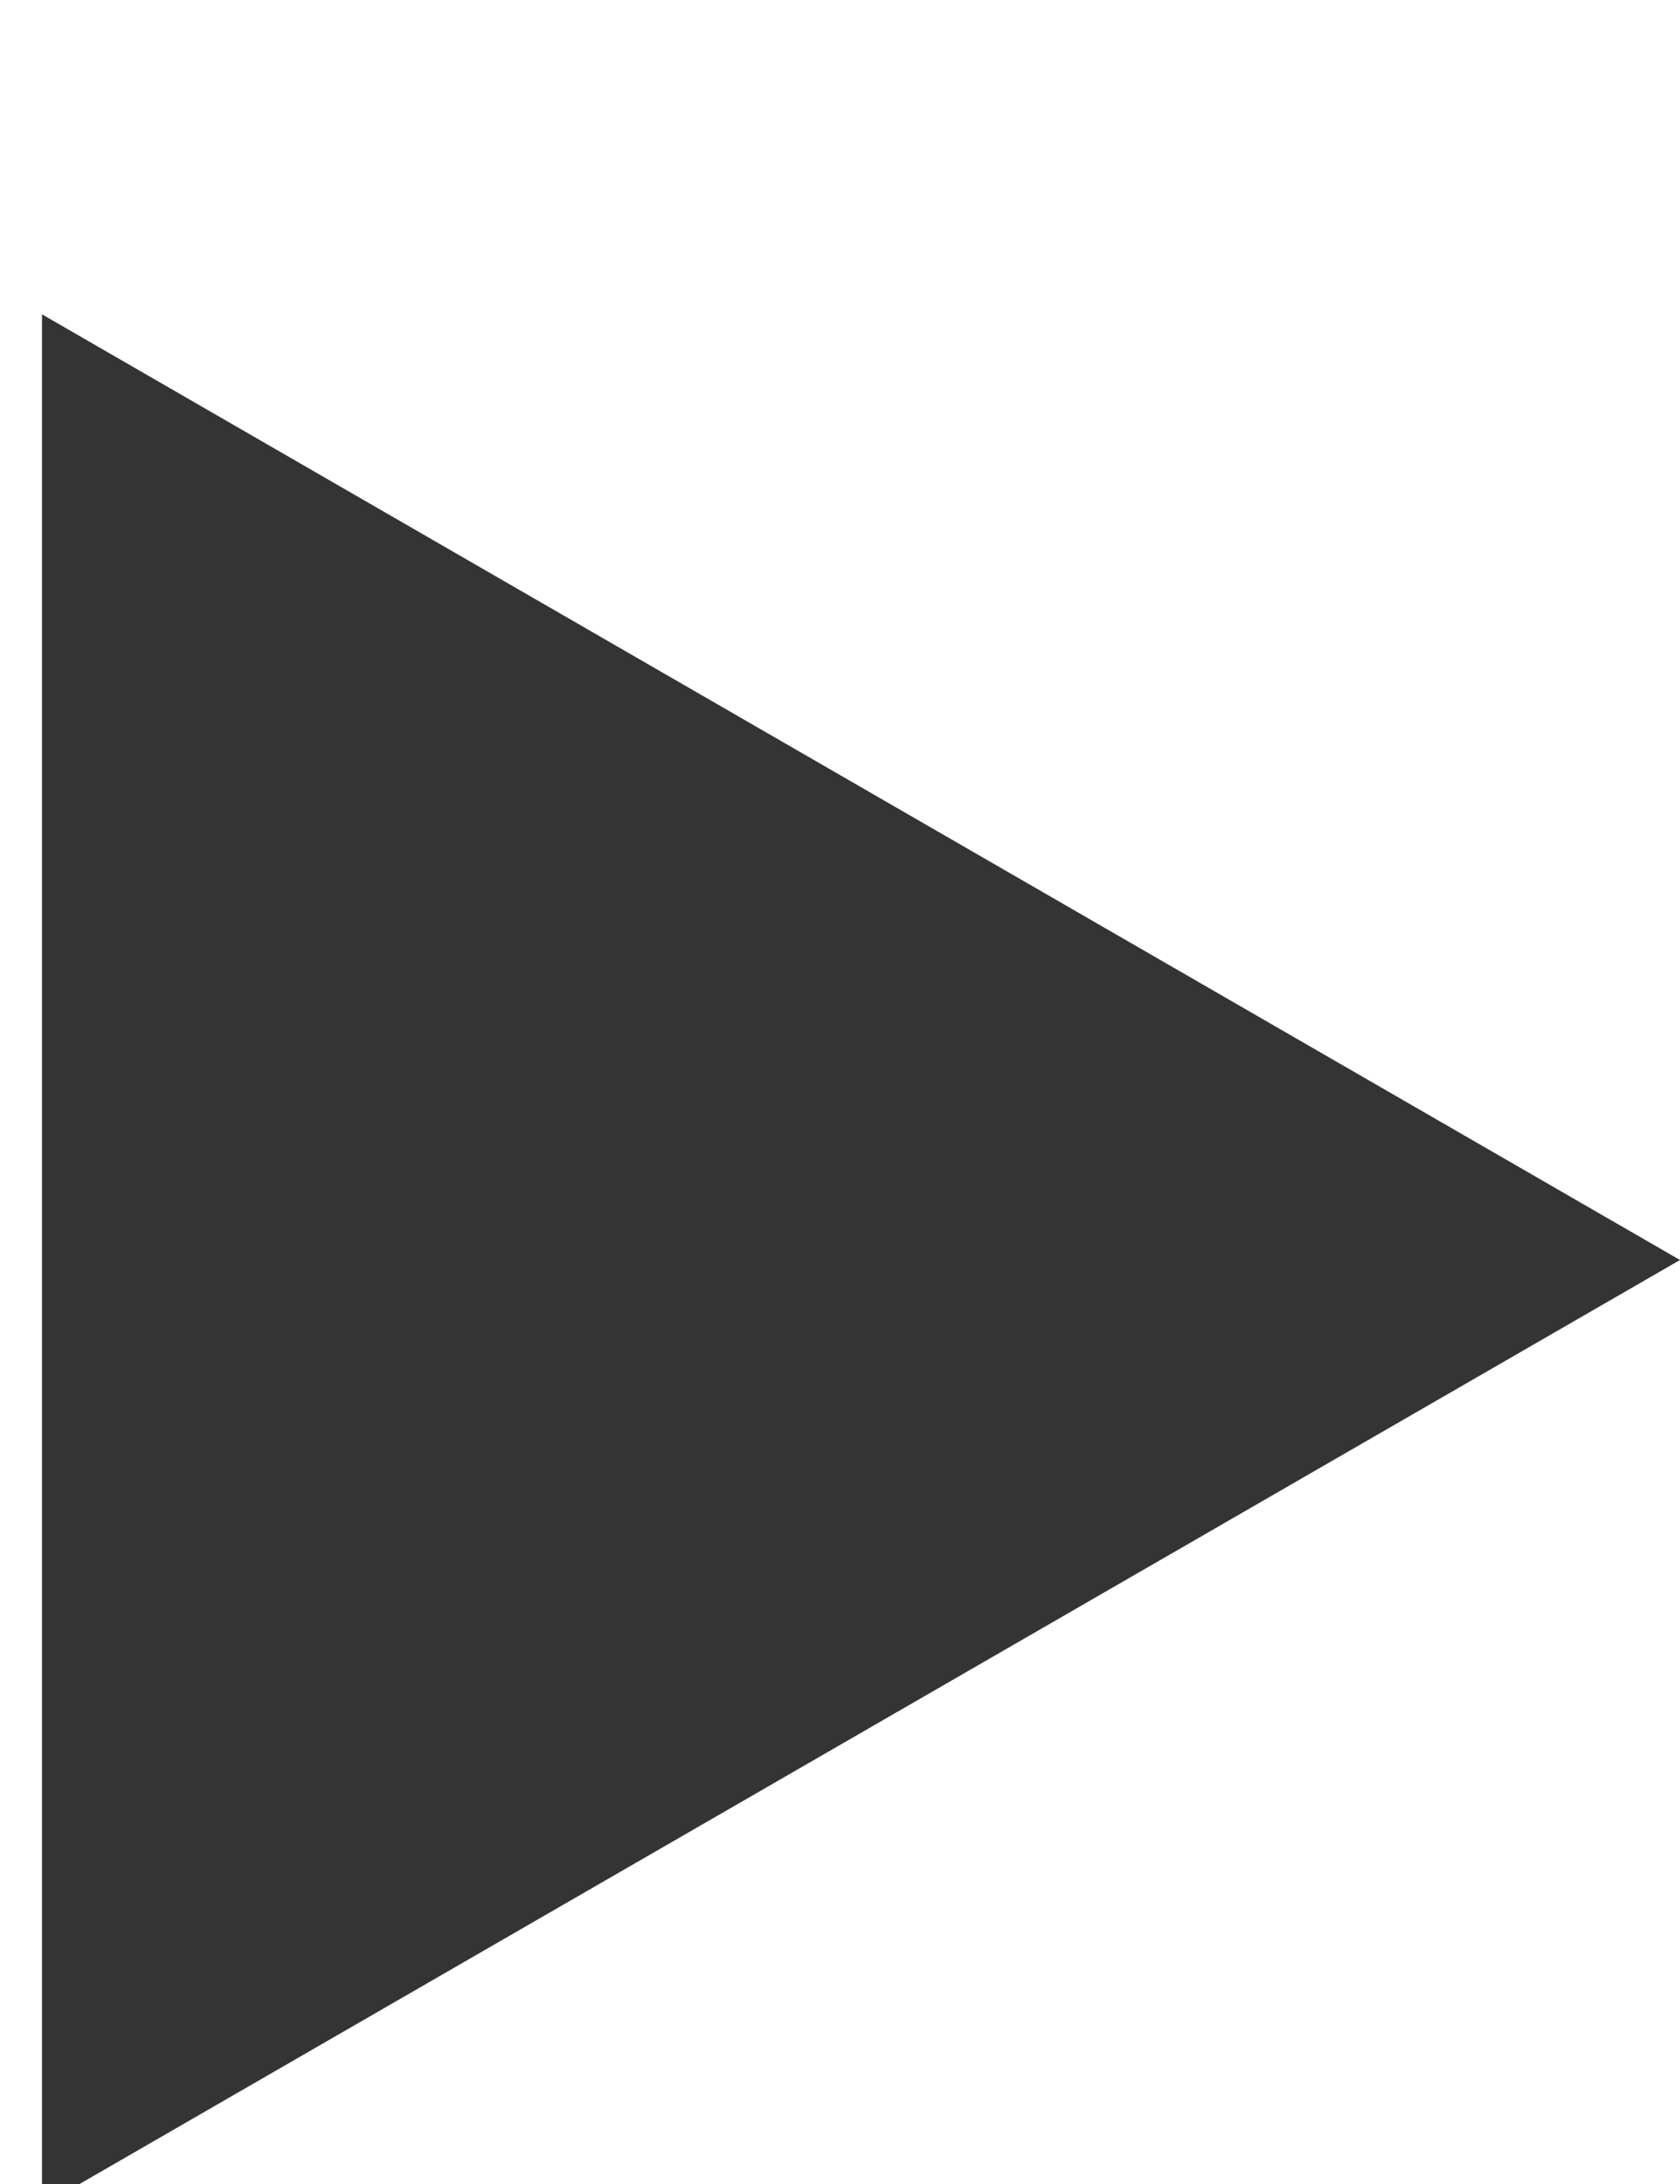 <svg width="10" height="13" viewBox="0 0 10 13" fill="none" xmlns="http://www.w3.org/2000/svg">
<g filter="url(#filter0_i)">
<path d="M10 6.5L0.25 12.129L0.25 0.871L10 6.5Z" fill="#343434"/>
</g>
<defs>
<filter id="filter0_i" x="0.25" y="0.871" width="9.75" height="12.258" filterUnits="userSpaceOnUse" color-interpolation-filters="sRGB">
<feFlood flood-opacity="0" result="BackgroundImageFix"/>
<feBlend mode="normal" in="SourceGraphic" in2="BackgroundImageFix" result="shape"/>
<feColorMatrix in="SourceAlpha" type="matrix" values="0 0 0 0 0 0 0 0 0 0 0 0 0 0 0 0 0 0 127 0" result="hardAlpha"/>
<feOffset dy="1"/>
<feGaussianBlur stdDeviation="0.5"/>
<feComposite in2="hardAlpha" operator="arithmetic" k2="-1" k3="1"/>
<feColorMatrix type="matrix" values="0 0 0 0 0 0 0 0 0 0 0 0 0 0 0 0 0 0 0.5 0"/>
<feBlend mode="normal" in2="shape" result="effect1_innerShadow"/>
</filter>
</defs>
</svg>
